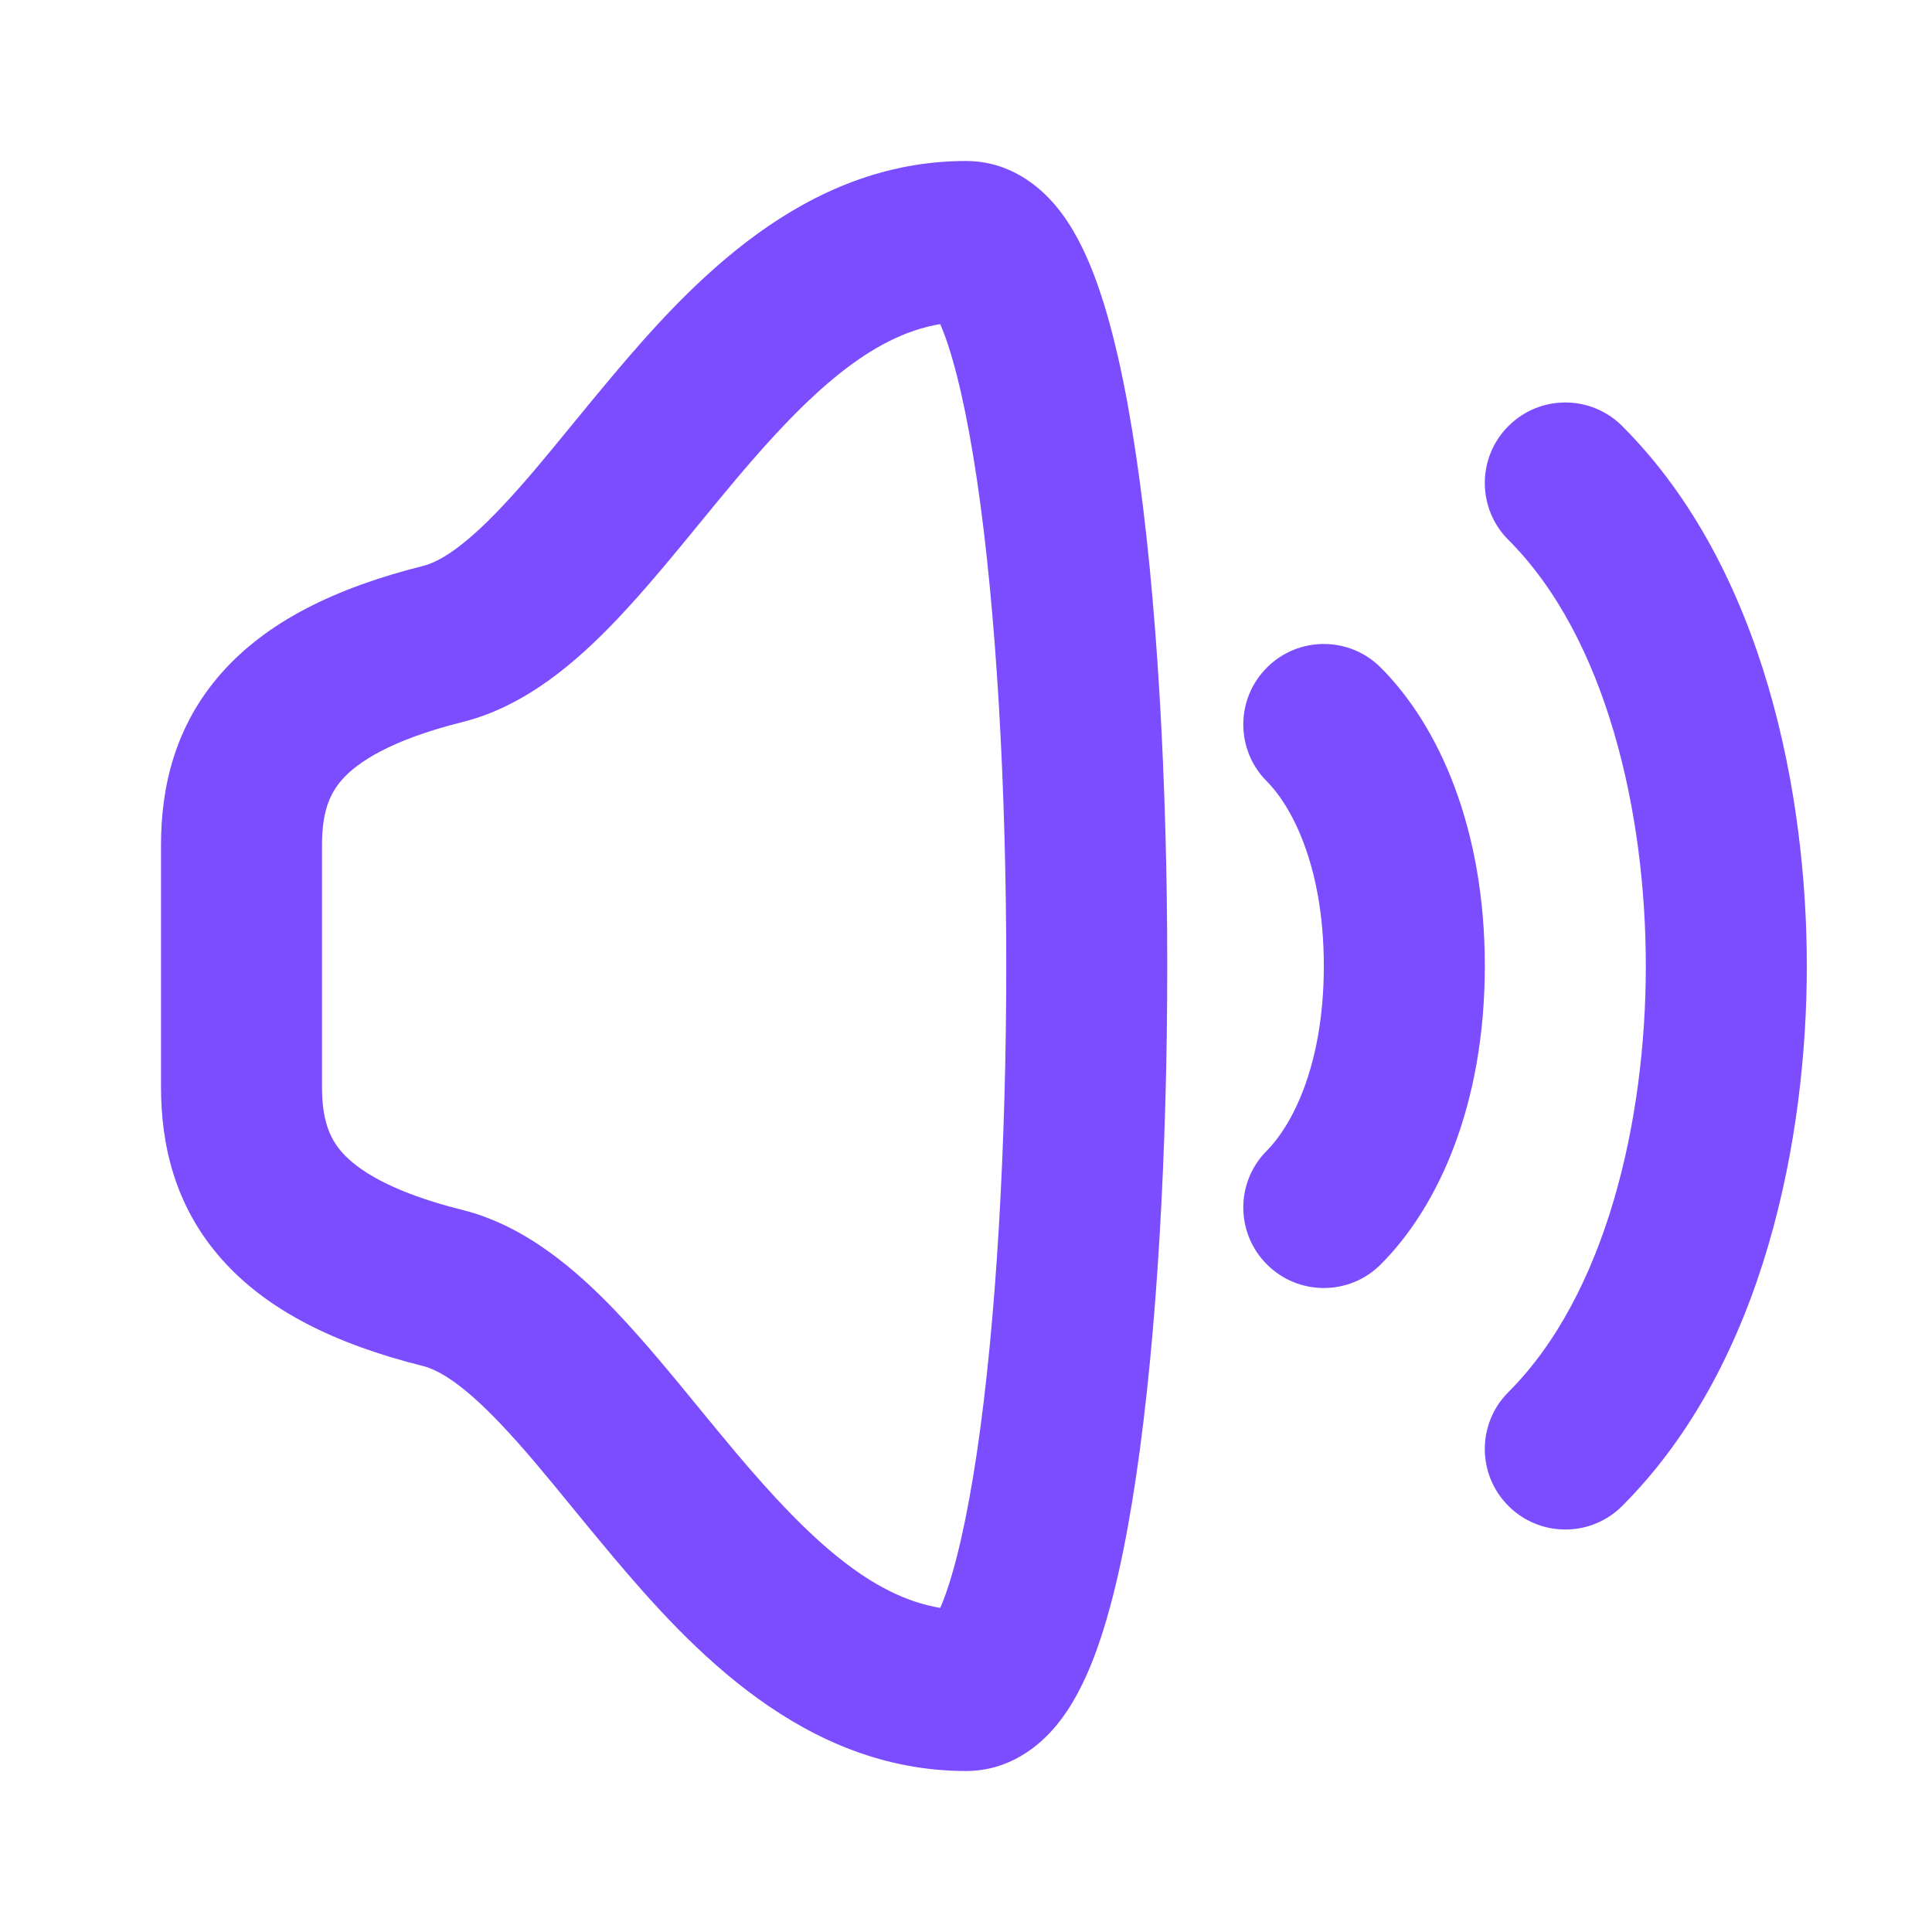 <svg width="24" height="24" viewBox="0 0 24 24" fill="none" xmlns="http://www.w3.org/2000/svg">
<path fill-rule="evenodd" clip-rule="evenodd" d="M12 2C9.983 2 8.583 3.513 7.61 4.668C7.43 4.882 7.265 5.084 7.107 5.276C6.791 5.663 6.509 6.008 6.213 6.318C5.77 6.784 5.467 6.977 5.257 7.03C4.157 7.305 3.313 7.725 2.751 8.361C2.166 9.023 2 9.789 2 10.5V13.5C2 14.211 2.166 14.977 2.751 15.639C3.313 16.275 4.157 16.695 5.257 16.97C5.467 17.023 5.77 17.216 6.213 17.682C6.509 17.992 6.791 18.337 7.107 18.724C7.265 18.916 7.43 19.118 7.61 19.332C8.583 20.487 9.983 22 12 22C12.539 22 12.912 21.689 13.121 21.436C13.331 21.183 13.479 20.875 13.591 20.583C13.817 19.989 13.986 19.202 14.114 18.334C14.374 16.581 14.5 14.278 14.5 12C14.5 9.722 14.374 7.419 14.114 5.666C13.986 4.798 13.817 4.011 13.591 3.417C13.479 3.125 13.331 2.816 13.121 2.564C12.912 2.311 12.539 2 12 2ZM5.743 8.97C6.533 8.773 7.168 8.216 7.662 7.697C8.01 7.332 8.372 6.89 8.715 6.471C8.861 6.292 9.004 6.119 9.14 5.957C10.054 4.871 10.828 4.168 11.68 4.026C11.693 4.057 11.707 4.091 11.722 4.129C11.871 4.52 12.014 5.139 12.136 5.959C12.376 7.581 12.5 9.778 12.5 12C12.5 14.222 12.376 16.419 12.136 18.041C12.014 18.861 11.871 19.48 11.722 19.871C11.707 19.909 11.693 19.943 11.68 19.974C10.828 19.832 10.054 19.129 9.14 18.043C9.004 17.881 8.861 17.708 8.715 17.53C8.372 17.11 8.01 16.668 7.662 16.302C7.168 15.784 6.533 15.227 5.743 15.03C4.843 14.805 4.437 14.527 4.249 14.315C4.084 14.128 4 13.893 4 13.5V10.5C4 10.107 4.084 9.872 4.249 9.685C4.437 9.473 4.843 9.195 5.743 8.97Z" fill="#7B4DFF"/>
<path d="M20.152 5.293C19.762 4.902 19.128 4.902 18.738 5.293C18.347 5.683 18.347 6.317 18.738 6.707C19.956 7.925 20.445 10.092 20.445 12C20.445 13.908 19.956 16.075 18.738 17.293C18.347 17.683 18.347 18.317 18.738 18.707C19.128 19.098 19.762 19.098 20.152 18.707C21.934 16.925 22.445 14.092 22.445 12C22.445 9.908 21.934 7.075 20.152 5.293Z" fill="#7B4DFF"/>
<path d="M17.152 8.293C16.762 7.902 16.128 7.902 15.738 8.293C15.347 8.683 15.347 9.317 15.738 9.707C16.017 9.986 16.445 10.714 16.445 12C16.445 13.286 16.017 14.014 15.738 14.293C15.347 14.683 15.347 15.317 15.738 15.707C16.128 16.098 16.762 16.098 17.152 15.707C17.873 14.986 18.445 13.714 18.445 12C18.445 10.286 17.873 9.014 17.152 8.293Z" fill="#7B4DFF"/>
</svg>
